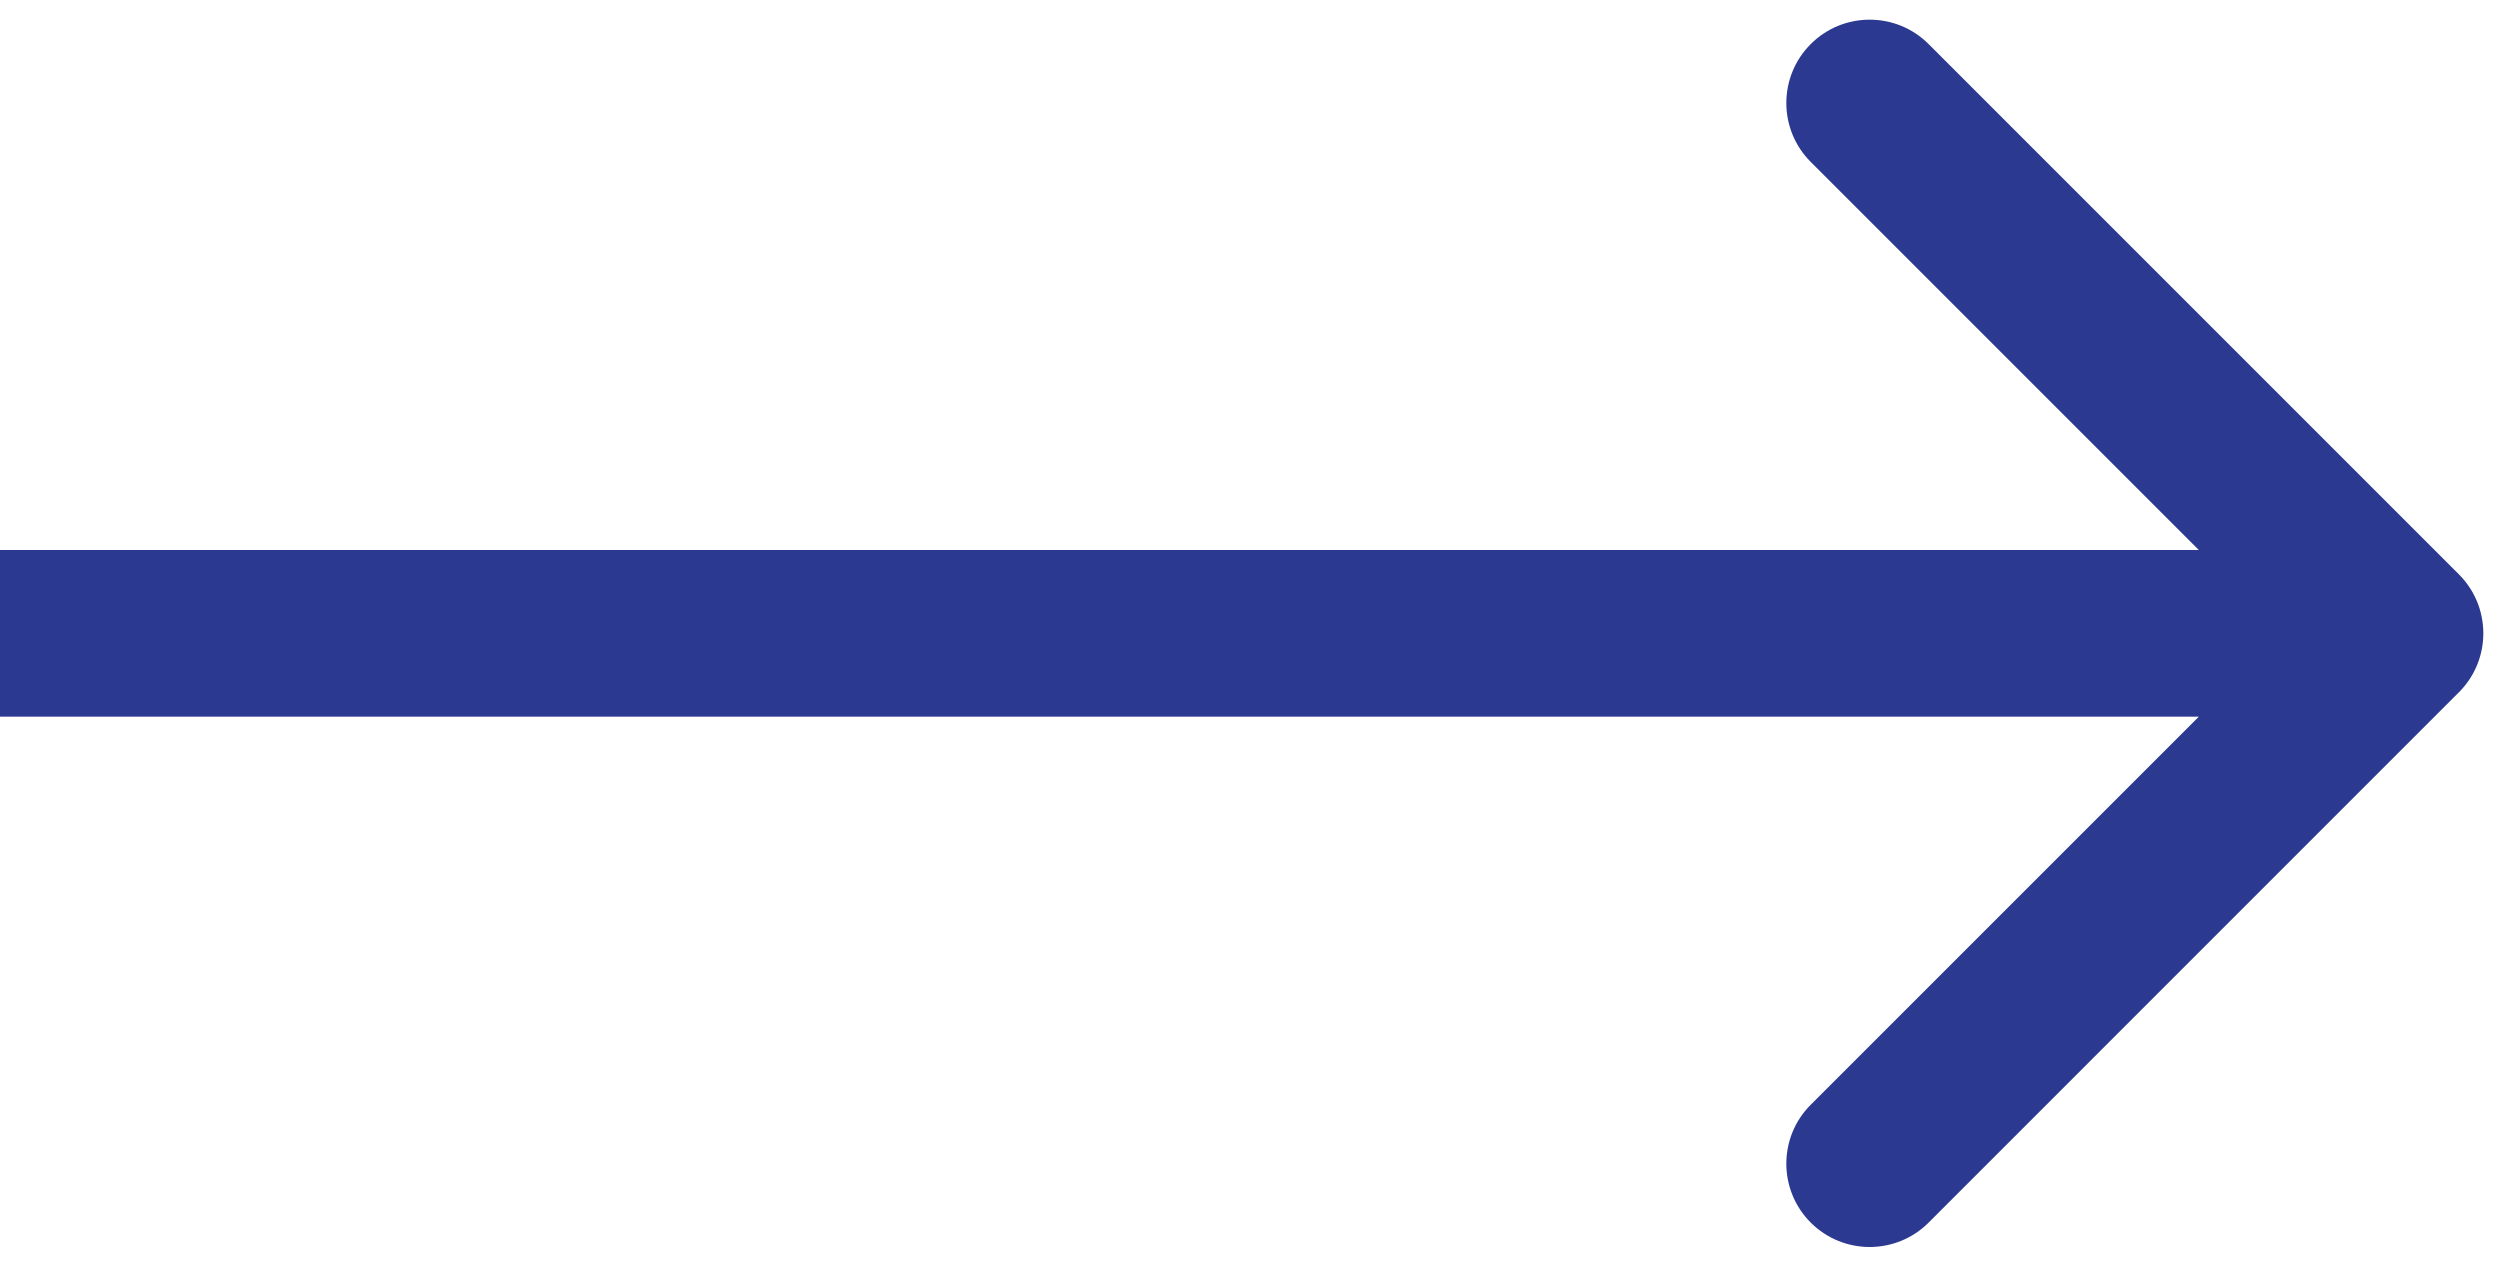 <svg width="75" height="38" viewBox="0 0 75 38" fill="none" xmlns="http://www.w3.org/2000/svg">
<path d="M73.768 20.768C74.744 19.791 74.744 18.209 73.768 17.232L57.858 1.322C56.882 0.346 55.299 0.346 54.322 1.322C53.346 2.299 53.346 3.882 54.322 4.858L68.465 19L54.322 33.142C53.346 34.118 53.346 35.701 54.322 36.678C55.299 37.654 56.882 37.654 57.858 36.678L73.768 20.768ZM0 21.5H72V16.5H0V21.5Z" fill="#2B3990"/>
</svg>
